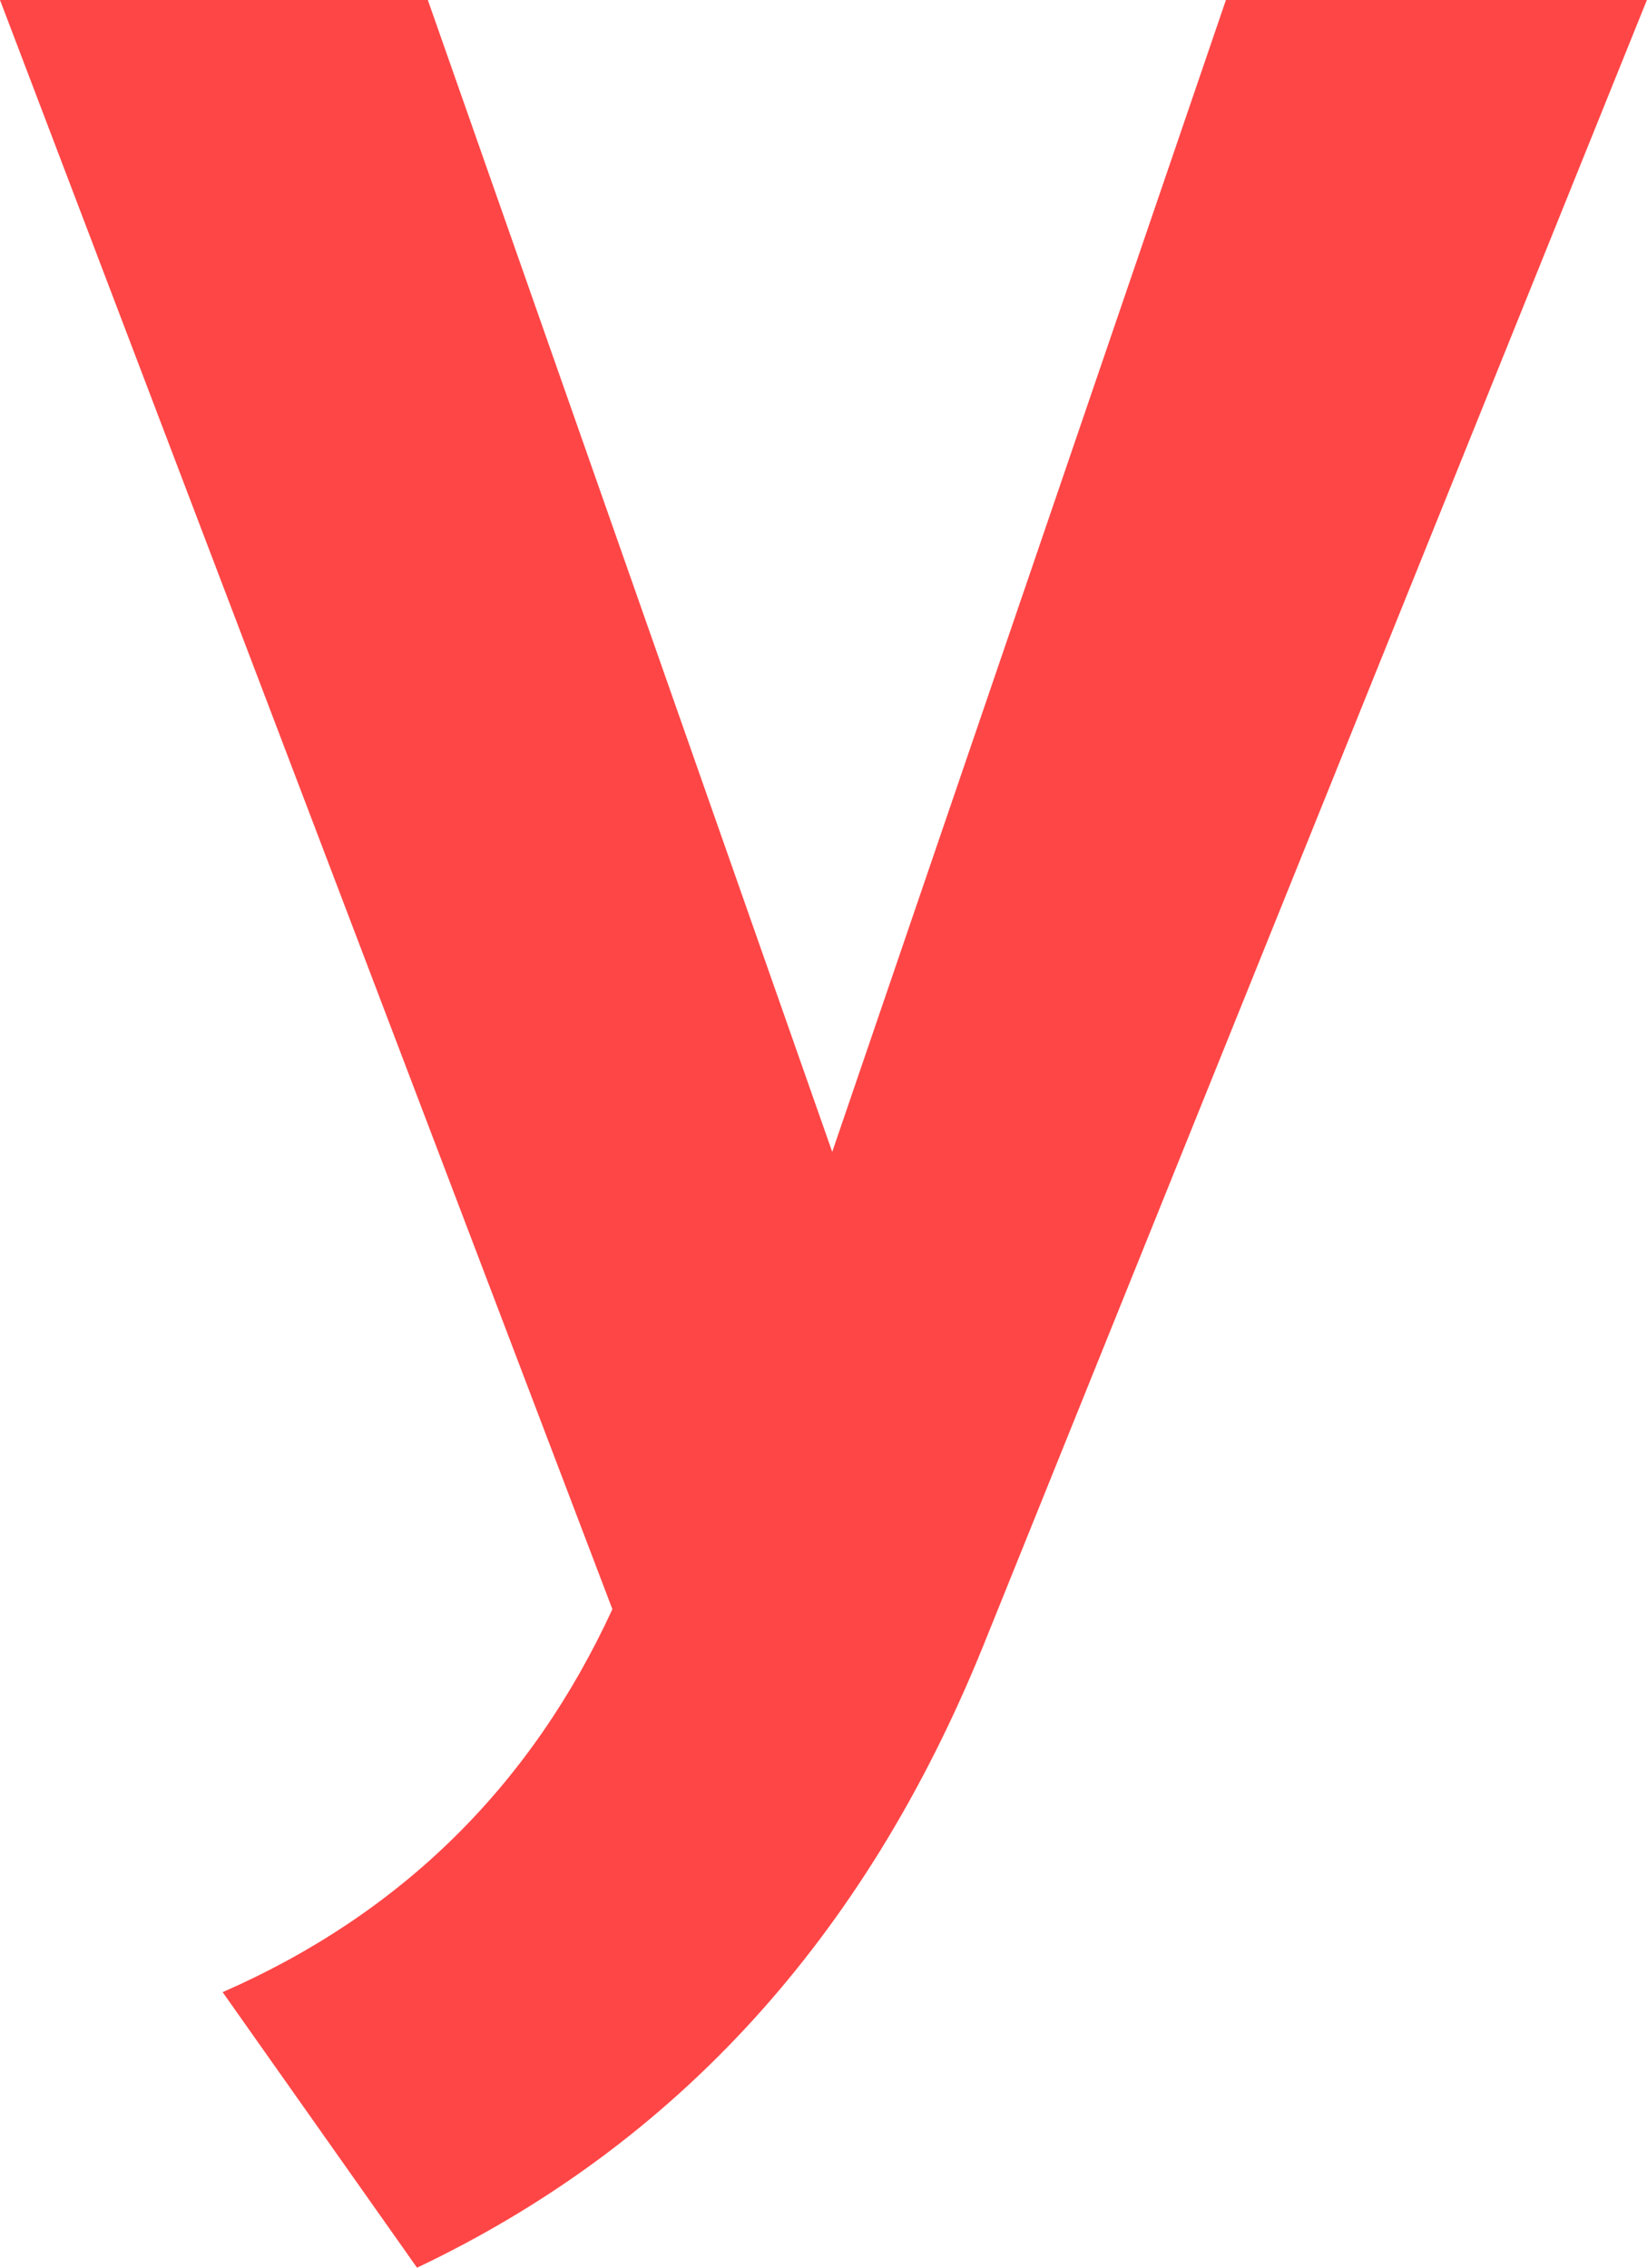 <svg version="1.1" xmlns="http://www.w3.org/2000/svg" xmlns:xlink="http://www.w3.org/1999/xlink" width="17.081" height="23.514" viewBox="0,0,17.081,23.514"><g transform="translate(-231.46,-173.91)"><g data-paper-data="{&quot;isPaintingLayer&quot;:true}" fill="#ff4646" fill-rule="nonzero" stroke="none" stroke-width="1" stroke-linecap="butt" stroke-linejoin="miter" stroke-miterlimit="10" stroke-dasharray="" stroke-dashoffset="0" style="mix-blend-mode: normal"><path d="M231.46,173.91h4.437l4.194,11.944l4.083,-11.944h4.366l-6.889,17.081c-1.223,3.011 -3.179,5.157 -5.866,6.433l-2.016,-2.857c1.849,-0.81 3.196,-2.135 4.042,-3.971zM231.46,173.91"/></g></g></svg>